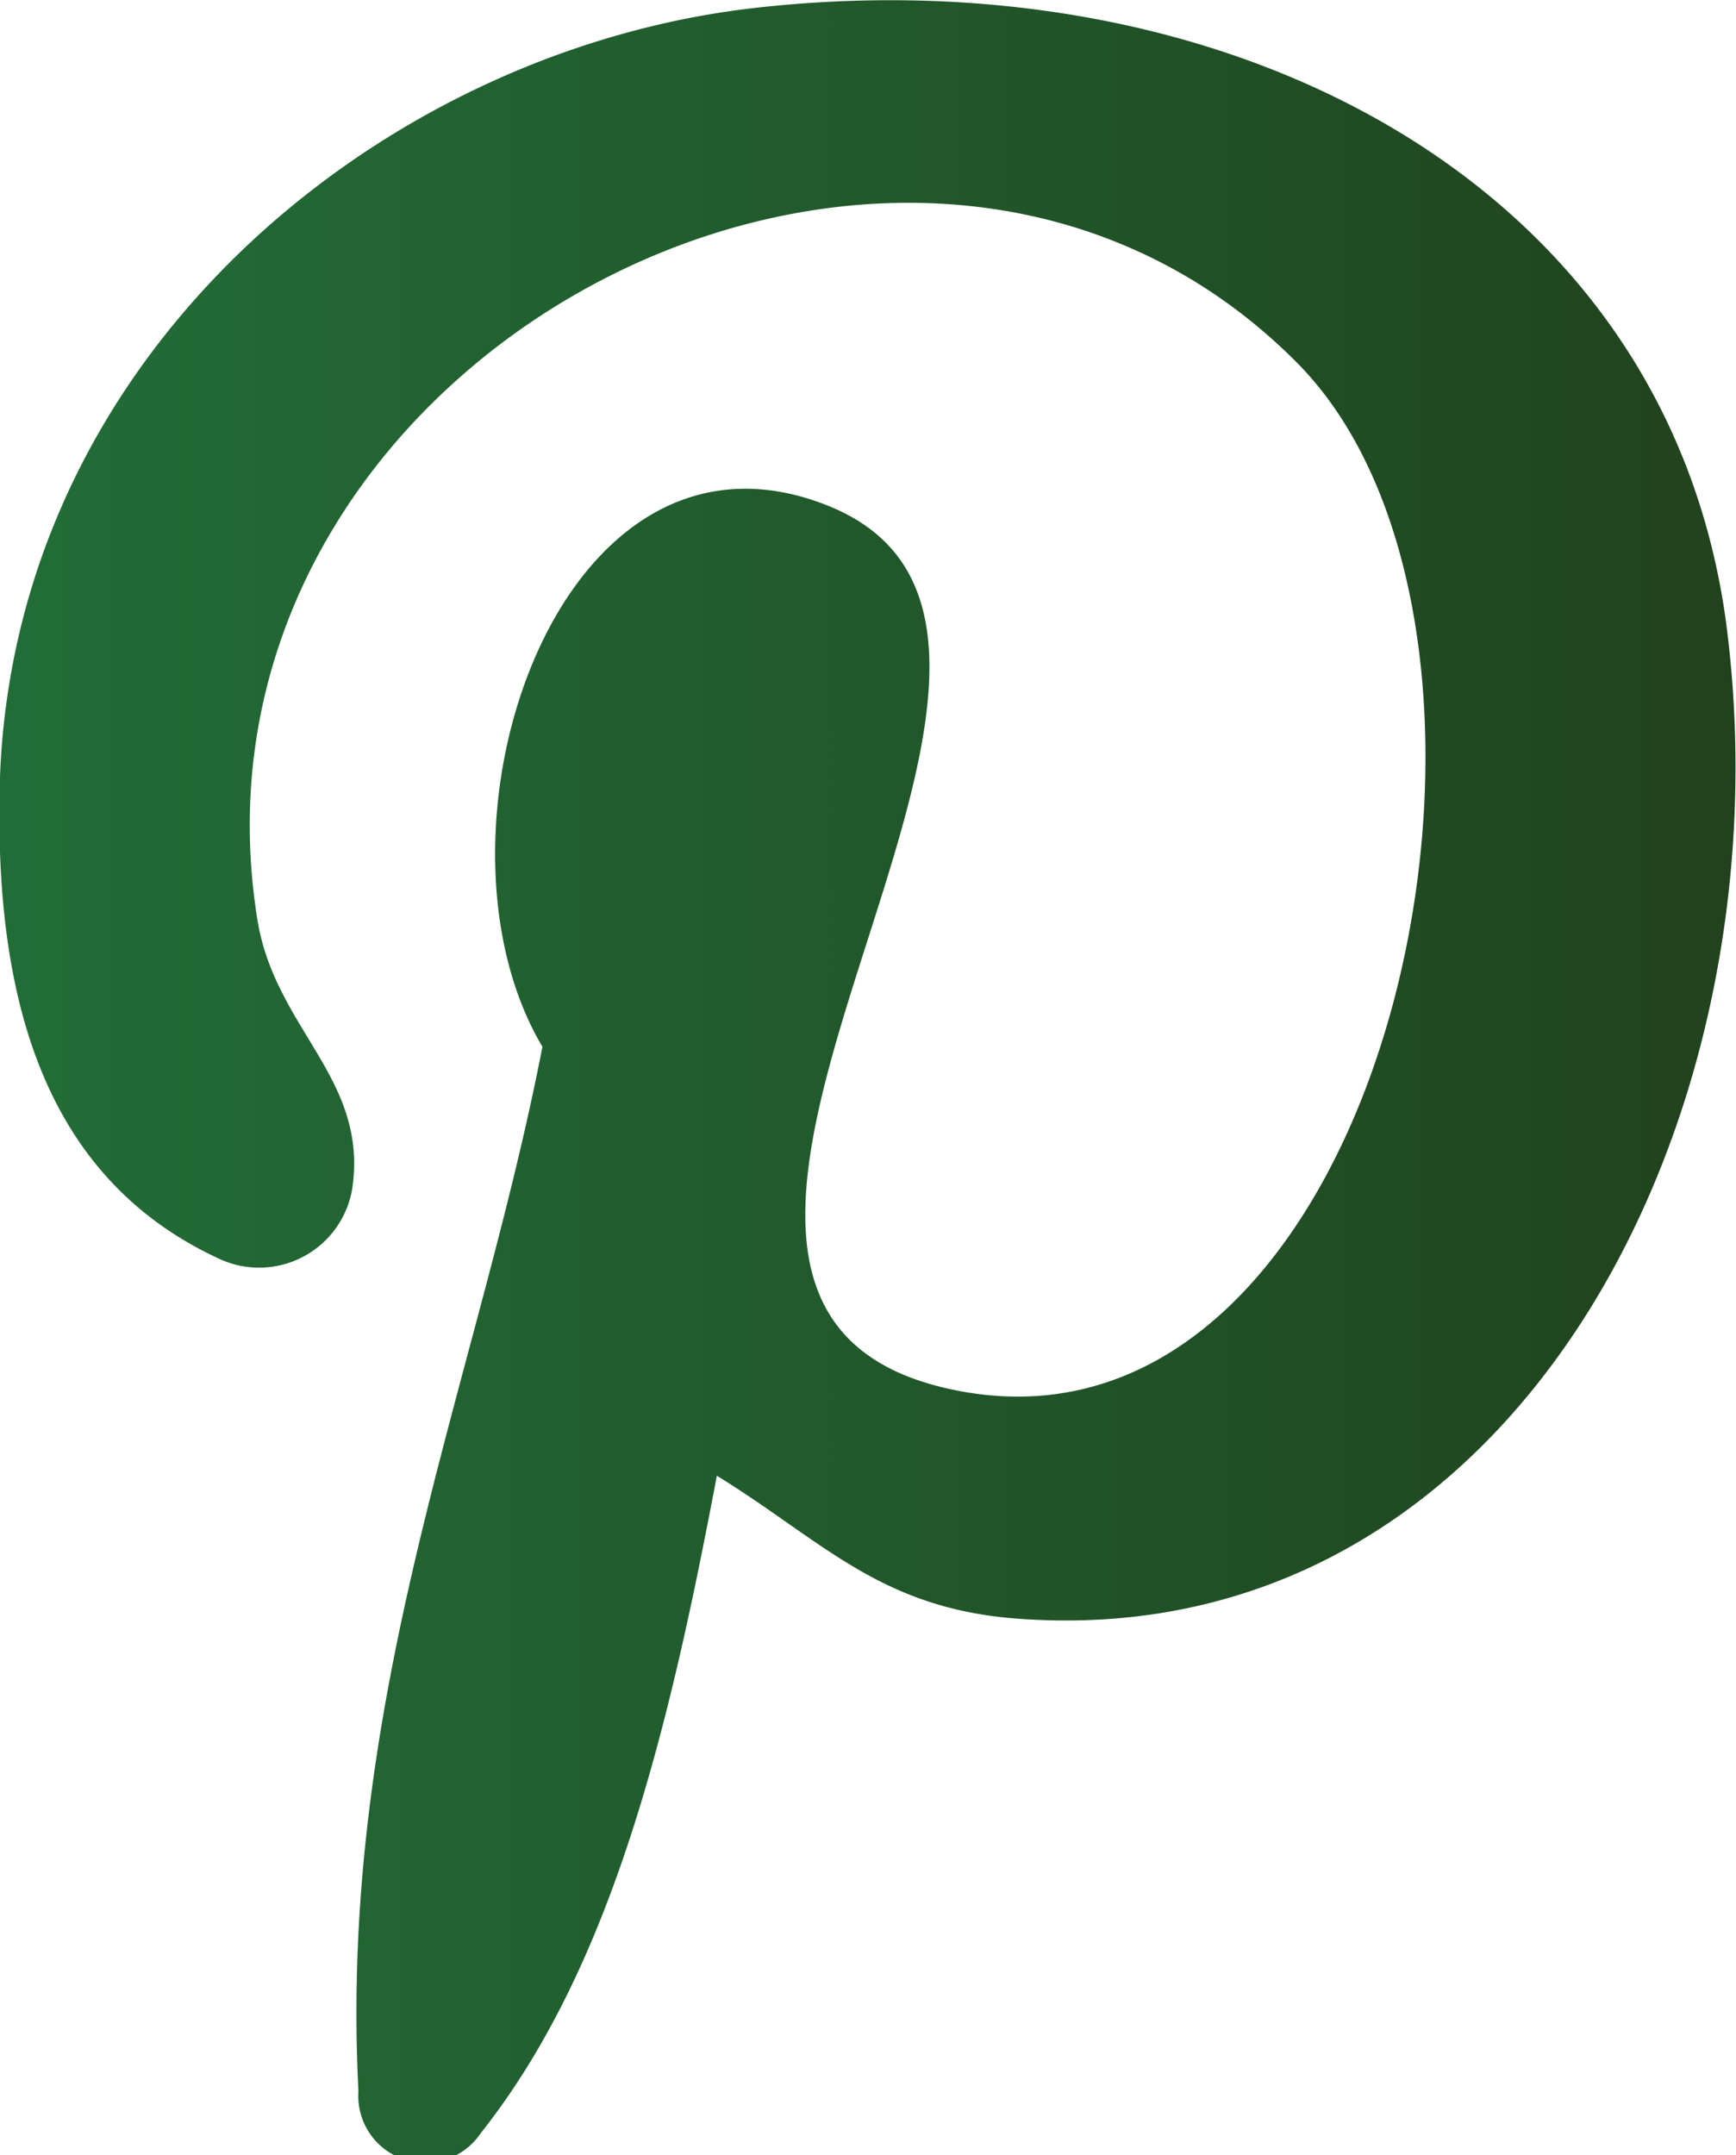 <svg xmlns="http://www.w3.org/2000/svg" xmlns:xlink="http://www.w3.org/1999/xlink" viewBox="0 0 29.06 36.07"><defs><style>.cls-1{fill:url(#linear-gradient);}</style><linearGradient id="linear-gradient" y1="18.04" x2="29.06" y2="18.04" gradientUnits="userSpaceOnUse"><stop offset="0" stop-color="#226d37"/><stop offset="0.59" stop-color="#215529"/><stop offset="1" stop-color="#21421d"/></linearGradient></defs><title>social-1</title><g id="Layer_2" data-name="Layer 2"><g id="Layer_1-2" data-name="Layer 1"><path class="cls-1" d="M17,27.09c-2.28-.18-3.23-1.3-5-2.39-.79,4.17-1.73,8.2-3.95,11A1.12,1.12,0,0,1,6,35c-.34-6.64,2-11.91,3.08-17.48-2.14-3.6.26-10.85,4.77-9.06C19.41,10.67,9,21.87,16,23.27c7.27,1.46,10.23-12.6,5.73-17.18C15.22-.51,2.78,5.94,4.31,15.4c.29,1.79,1.8,2.62,1.6,4.39a1.58,1.58,0,0,1-2.26,1.27C.77,19.72-.12,16.77,0,13,.27,5.84,6.46.82,12.66.13,20.51-.75,27.87,3,28.89,10.39,30,18.72,25.34,27.74,17,27.09Z"/></g></g></svg>